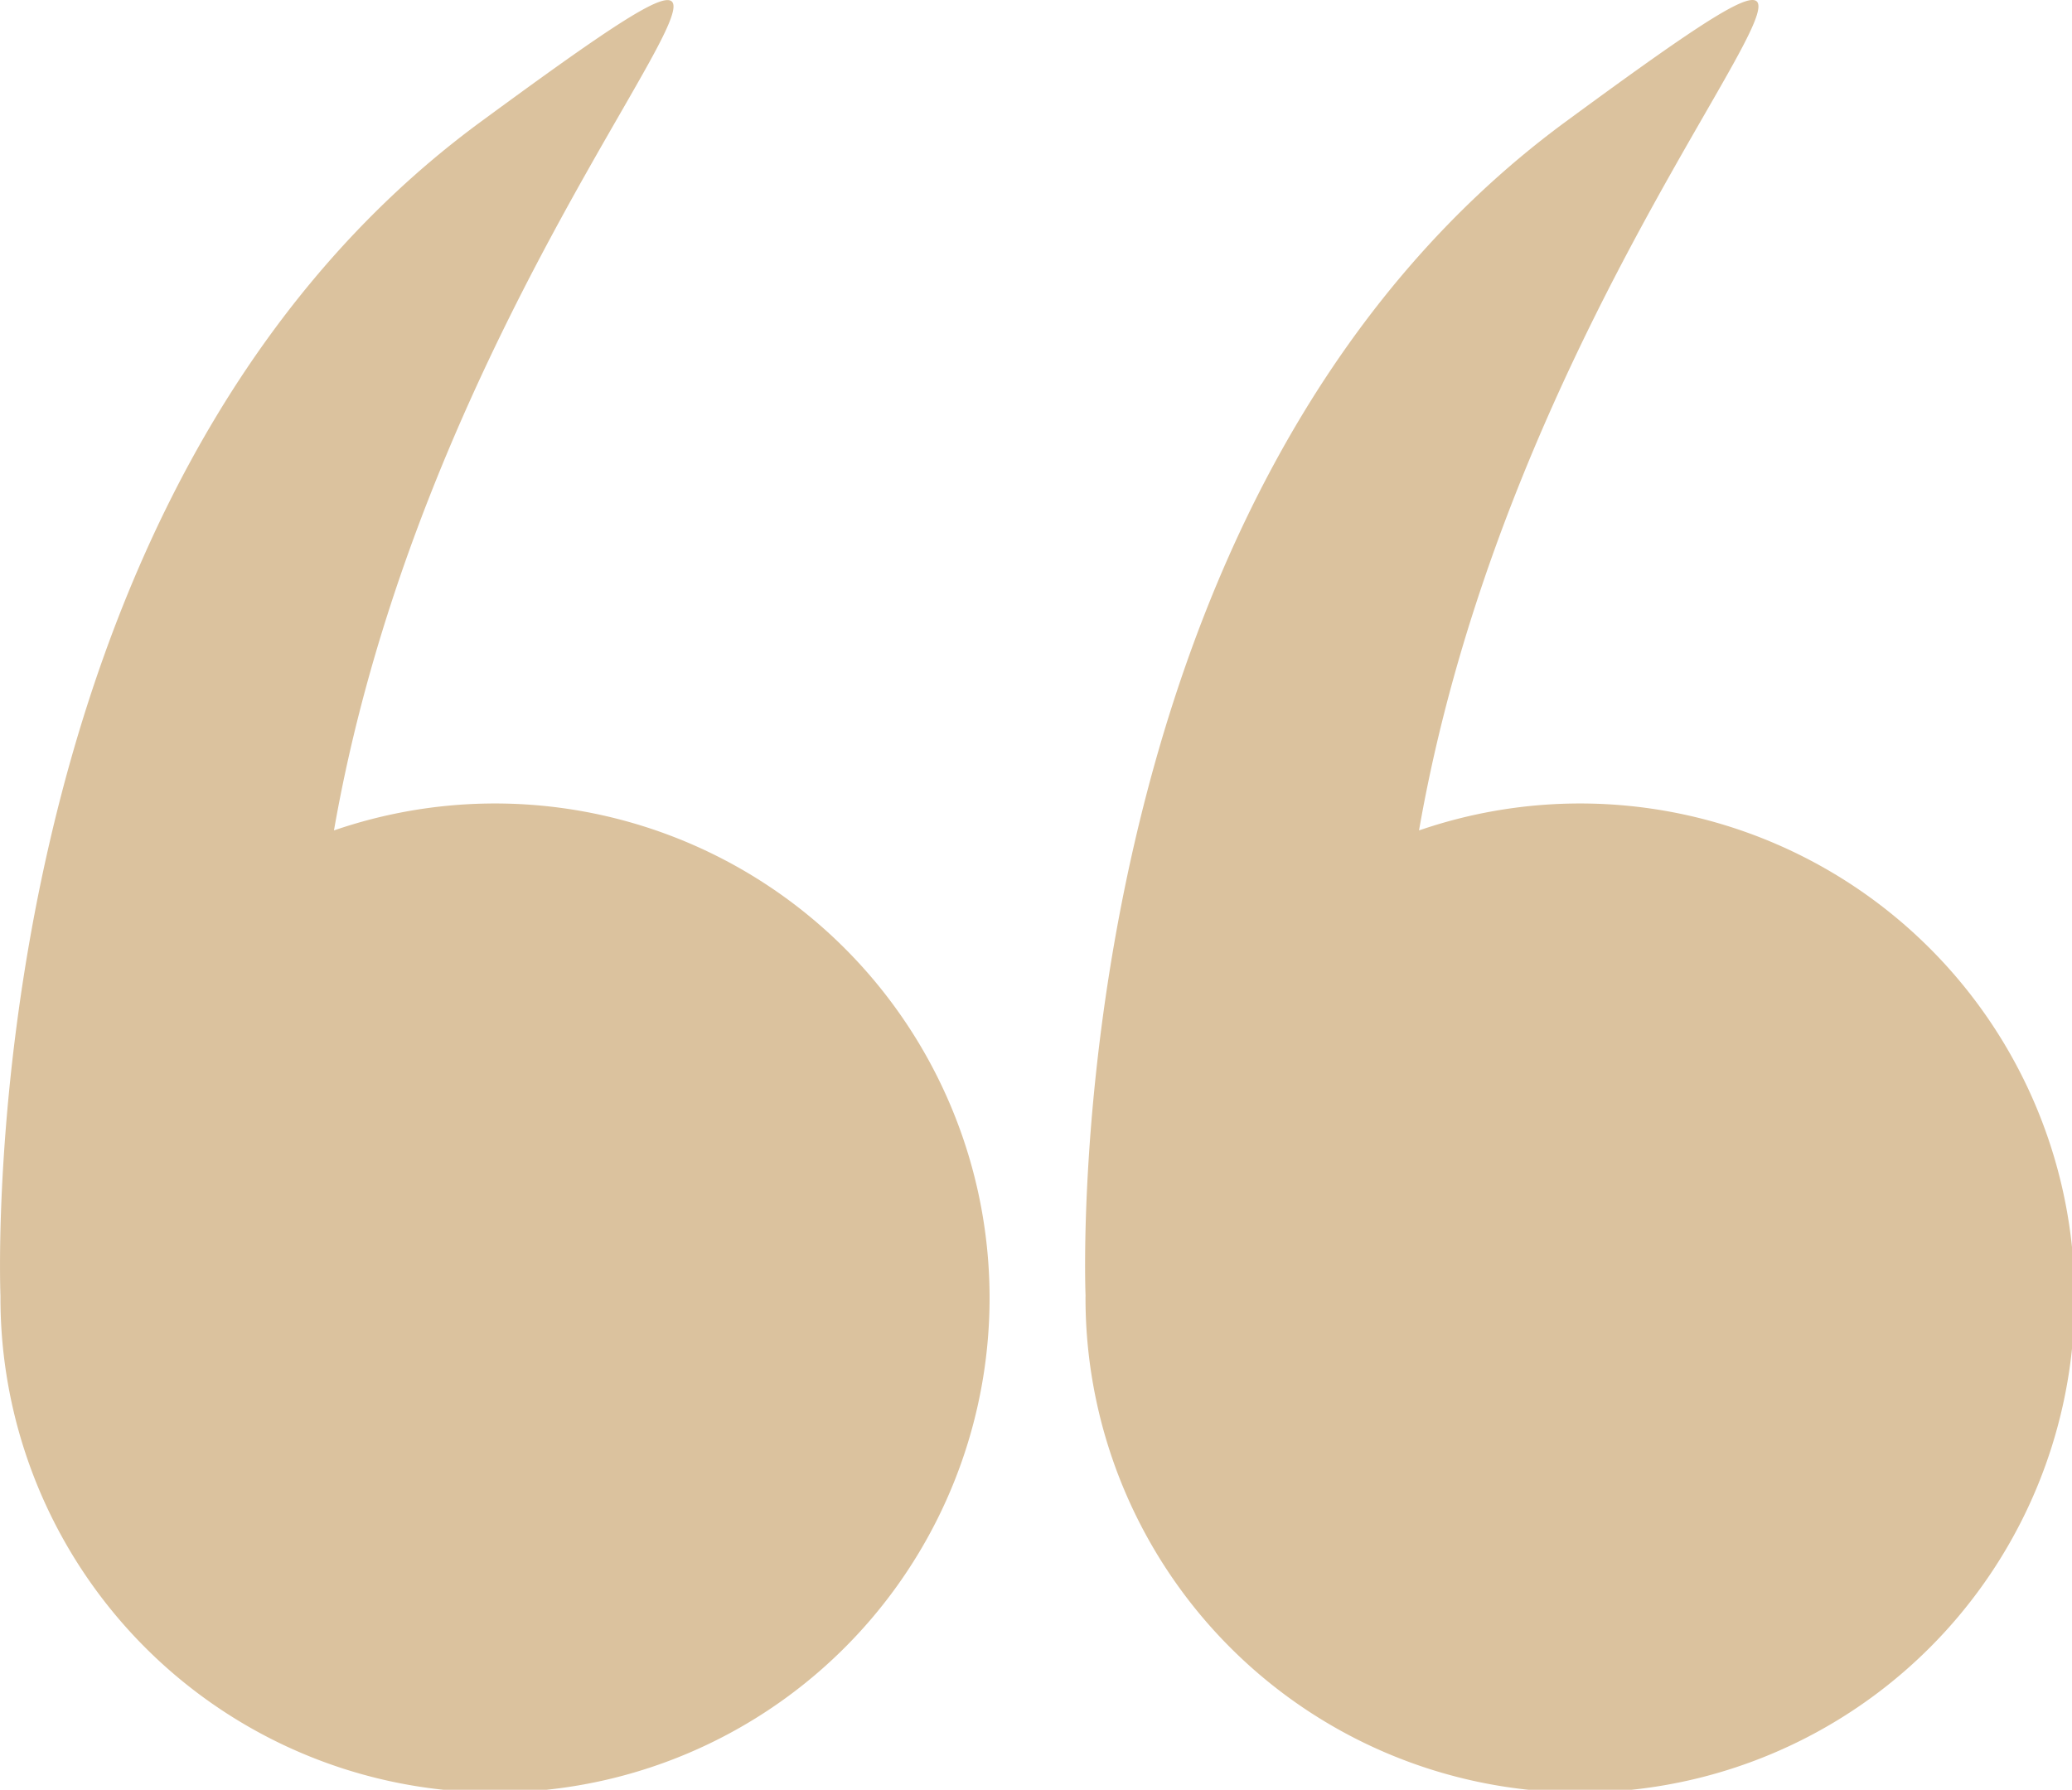 <svg xmlns="http://www.w3.org/2000/svg" width="36.307" height="31.365" viewBox="0 0 36.307 31.365">
  <g id="sec-11-Quote" transform="translate(0 -34.571)">
    <g id="Group_228" data-name="Group 228" transform="translate(0 34.571)">
      <path id="Path_379" data-name="Path 379" d="M.008,57.294a8.666,8.666,0,1,0,5.844-8.17C7.8,37.969,16.5,30.775,8.431,36.7-.51,43.261,0,57.03.008,57.282.008,57.286.008,57.29.008,57.294Z" transform="translate(0 -34.571)" fill="#dbc29e"/>
      <path id="Path_380" data-name="Path 380" d="M266.068,57.294a8.666,8.666,0,1,0,5.844-8.17c1.945-11.155,10.644-18.349,2.58-12.428-8.941,6.565-8.433,20.334-8.423,20.587C266.069,57.286,266.068,57.29,266.068,57.294Z" transform="translate(-247.047 -34.571)" fill="#dbc29e"/>
    </g>
  </g>
</svg>
